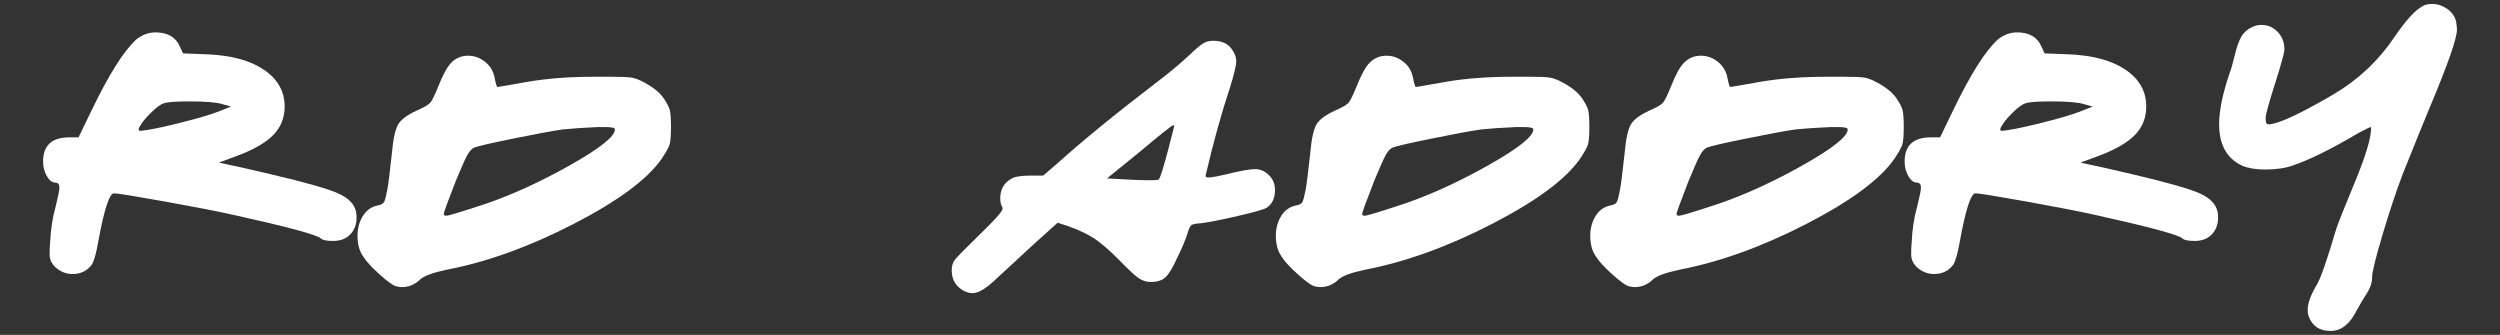 <?xml version="1.0" encoding="UTF-8"?>
<svg id="Layer_1" data-name="Layer 1" xmlns="http://www.w3.org/2000/svg" viewBox="0 0 746.6 100">
  <rect x="0" y="0" width="746.6" height="100" fill="#333333" stroke="none"/>
  <defs>
    <style>
      .cls-1 {
        fill: #fff;
      }
    </style>
  </defs>
  <path class="cls-1" d="M40.72,11.76c1.76-1.39,3.67-2.09,5.71-2.09,3.71,0,6.18,1.49,7.38,4.46l.84,1.81,7.1,.28c7.24,.28,12.93,1.81,17.06,4.6,4.13,2.79,6.2,6.46,6.2,11.01,0,3.34-1.14,6.18-3.41,8.5-2.28,2.32-5.92,4.41-10.93,6.27l-5.29,1.95,2.51,.56c2.79,.56,7.11,1.53,12.96,2.92,10.31,2.42,17.02,4.32,20.13,5.71,3.11,1.39,4.9,3.25,5.36,5.57,.09,.37,.14,.93,.14,1.67,0,2.04-.63,3.72-1.88,5.02-1.25,1.3-2.95,1.95-5.08,1.95-1.95,0-3.16-.23-3.62-.7-1.11-1.11-9.89-3.48-26.33-7.11-4.55-1.02-11.35-2.34-20.41-3.97-9.05-1.62-14.09-2.44-15.11-2.44-1.39,0-2.97,4.88-4.74,14.63-.56,3.16-1.16,5.34-1.81,6.55-1.39,1.95-3.34,2.92-5.85,2.92-1.86,0-3.53-.65-5.02-1.95-1.21-1.11-1.81-2.41-1.81-3.9,0-1.3,.05-2.46,.14-3.48,.19-3.99,.74-7.61,1.67-10.87,.74-2.97,1.11-4.83,1.11-5.57,0-1.02-.42-1.53-1.25-1.53-.93,0-1.76-.65-2.51-1.95-.74-1.3-1.11-2.74-1.11-4.32,0-4.83,2.6-7.24,7.8-7.24h2.79l3.9-8.08c5.2-10.77,9.66-17.83,13.37-21.17Zm25.77,19.36c-1.67-.56-5.01-.84-10.03-.84-3.9,0-6.41,.19-7.52,.56-.93,.28-2.21,1.21-3.83,2.79-1.63,1.58-2.81,3.06-3.55,4.46-.28,.65-.19,.98,.28,.98,.28,0,1.02-.09,2.23-.28,2.41-.37,5.99-1.16,10.73-2.37,4.74-1.21,8.17-2.23,10.31-3.06l3.9-1.53-2.51-.7Z"/>
  <path class="cls-1" d="M134.75,18.73c1.39-1.39,3.06-2.09,5.02-2.09s3.55,.61,5.08,1.81c1.53,1.21,2.48,2.79,2.86,4.74,.37,1.86,.65,2.79,.84,2.79s3.16-.51,8.92-1.53c5.85-1.02,12.54-1.53,20.06-1.53h4.88c3.16,0,5.27,.09,6.34,.28,1.07,.19,2.35,.7,3.83,1.53,2.6,1.39,4.5,2.97,5.71,4.74,.93,1.39,1.51,2.53,1.74,3.41,.23,.88,.35,2.58,.35,5.08s-.14,4.34-.42,5.22c-.28,.88-1.07,2.3-2.37,4.25-4.27,6.13-13.03,12.61-26.26,19.43-13.23,6.83-25.93,11.4-38.1,13.72-3.9,.84-6.46,1.77-7.66,2.79-1.58,1.58-3.44,2.37-5.57,2.37-.47,0-1.07-.09-1.81-.28-.93-.28-2.58-1.48-4.95-3.62-2.37-2.14-3.97-3.9-4.8-5.29-1.11-1.58-1.67-3.62-1.67-6.13,0-2.23,.53-4.2,1.6-5.92,1.07-1.72,2.53-2.76,4.39-3.13,1.02-.19,1.67-.53,1.95-1.05,.28-.51,.6-1.79,.98-3.83,.28-1.39,.74-5.11,1.39-11.14,.37-4.08,1-6.85,1.88-8.29,.88-1.44,2.76-2.81,5.64-4.11,2.14-.93,3.46-1.72,3.97-2.37,.51-.65,1.28-2.23,2.3-4.74,1.39-3.53,2.69-5.9,3.9-7.1Zm48.9,19.92c0-.46-.93-.7-2.79-.7h-2.37c-4.27,.19-7.75,.42-10.45,.7-3.16,.47-8.06,1.37-14.7,2.72-6.64,1.35-10.56,2.25-11.77,2.72-.74,.37-1.44,1.16-2.09,2.37-.65,1.21-1.76,3.72-3.34,7.52-2.42,6.22-3.62,9.52-3.62,9.89s.23,.56,.7,.56c.74,0,4.88-1.25,12.4-3.76,7.99-2.79,16.32-6.64,25-11.56,8.68-4.92,13.02-8.4,13.02-10.45Z"/>
  <path class="cls-1" d="M360,12.6c.65-.28,1.44-.42,2.37-.42,2.32,0,4.09,.74,5.29,2.23,1.02,1.3,1.53,2.6,1.53,3.9,0,1.21-.61,3.76-1.81,7.66-2.6,7.8-5.02,16.49-7.24,26.05v.14l-.14,.28c0,.37,.32,.56,.98,.56,.93,0,3.29-.46,7.1-1.39,3.25-.74,5.48-1.11,6.69-1.11,1.67,0,3.11,.65,4.32,1.95,1.11,1.11,1.67,2.56,1.67,4.32,0,2.42-.83,4.18-2.51,5.29-.74,.47-3.5,1.25-8.29,2.37-4.78,1.11-8.52,1.86-11.21,2.23-1.58,.09-2.56,.28-2.93,.56-.37,.28-.74,1.02-1.11,2.23-.47,1.67-1.53,4.23-3.2,7.66-1.3,2.88-2.46,4.78-3.48,5.71-1.02,.93-2.46,1.39-4.32,1.39-1.3,0-2.51-.37-3.62-1.11-1.11-.74-3.16-2.65-6.13-5.71-2.79-2.79-5.15-4.83-7.11-6.13-1.95-1.3-4.6-2.55-7.94-3.76l-3.06-.98-6.83,6.13c-6.96,6.41-10.63,9.8-11.01,10.17-3.25,3.16-5.76,4.74-7.52,4.74-.84,0-1.72-.23-2.65-.7-2.42-1.3-3.62-3.34-3.62-6.13,0-1.3,.32-2.37,.98-3.2,.65-.83,2.93-3.16,6.83-6.96,4.92-4.74,7.38-7.47,7.38-8.22,0-.28-.05-.46-.14-.56-.37-.65-.56-1.48-.56-2.51,0-2.79,1.16-4.78,3.48-5.99,.93-.56,2.74-.84,5.43-.84h3.9l3.9-3.34c7.61-6.87,17.55-15,29.81-24.38,3.81-2.88,7.1-5.62,9.89-8.22,2.41-2.32,4.04-3.62,4.88-3.9Zm-9.47,25.63c.19-.56,.14-.84-.14-.84-.37,0-3.76,2.69-10.17,8.08l-9.61,7.8,7.52,.42c1.67,.09,3.48,.14,5.43,.14,1.58,0,2.41-.09,2.51-.28,.56-.56,2.04-5.66,4.46-15.32Z"/>
  <path class="cls-1" d="M409.03,18.73c1.39-1.39,3.06-2.09,5.01-2.09s3.55,.61,5.08,1.81c1.53,1.21,2.48,2.79,2.86,4.74,.37,1.86,.65,2.79,.83,2.79s3.16-.51,8.92-1.53c5.85-1.02,12.54-1.53,20.06-1.53h4.88c3.16,0,5.27,.09,6.34,.28,1.07,.19,2.35,.7,3.83,1.53,2.6,1.39,4.5,2.97,5.71,4.74,.93,1.39,1.51,2.53,1.74,3.41,.23,.88,.35,2.58,.35,5.08s-.14,4.34-.42,5.22c-.28,.88-1.07,2.3-2.37,4.25-4.27,6.13-13.02,12.61-26.26,19.43-13.23,6.83-25.93,11.4-38.1,13.72-3.9,.84-6.45,1.77-7.66,2.79-1.58,1.58-3.44,2.37-5.57,2.37-.46,0-1.07-.09-1.81-.28-.93-.28-2.58-1.48-4.95-3.62-2.37-2.14-3.97-3.9-4.81-5.29-1.11-1.58-1.67-3.62-1.67-6.13,0-2.23,.53-4.2,1.6-5.92,1.06-1.72,2.53-2.76,4.39-3.13,1.02-.19,1.67-.53,1.95-1.05,.28-.51,.61-1.79,.98-3.83,.28-1.39,.74-5.11,1.39-11.14,.37-4.08,1-6.85,1.88-8.29,.88-1.44,2.76-2.81,5.64-4.11,2.13-.93,3.46-1.72,3.97-2.37,.51-.65,1.28-2.23,2.3-4.74,1.39-3.53,2.69-5.9,3.9-7.1Zm48.89,19.92c0-.46-.93-.7-2.79-.7h-2.37c-4.27,.19-7.75,.42-10.45,.7-3.16,.47-8.06,1.37-14.7,2.72-6.64,1.35-10.57,2.25-11.77,2.72-.75,.37-1.44,1.16-2.09,2.37-.65,1.21-1.76,3.72-3.34,7.52-2.42,6.22-3.62,9.52-3.62,9.89s.23,.56,.7,.56c.74,0,4.88-1.25,12.4-3.76,7.99-2.79,16.32-6.64,25-11.56,8.68-4.92,13.02-8.4,13.02-10.45Z"/>
  <path class="cls-1" d="M502.92,18.73c1.39-1.39,3.06-2.09,5.01-2.09s3.55,.61,5.08,1.81c1.53,1.21,2.48,2.79,2.86,4.74,.37,1.86,.65,2.79,.83,2.79s3.16-.51,8.92-1.53c5.85-1.02,12.54-1.53,20.06-1.53h4.88c3.16,0,5.27,.09,6.34,.28,1.07,.19,2.35,.7,3.83,1.53,2.6,1.39,4.5,2.97,5.71,4.74,.93,1.39,1.51,2.53,1.74,3.41,.23,.88,.35,2.58,.35,5.08s-.14,4.34-.42,5.22c-.28,.88-1.07,2.3-2.37,4.25-4.27,6.13-13.02,12.61-26.26,19.43-13.24,6.83-25.94,11.4-38.1,13.72-3.9,.84-6.45,1.77-7.66,2.79-1.58,1.58-3.44,2.37-5.57,2.37-.46,0-1.07-.09-1.81-.28-.93-.28-2.58-1.48-4.95-3.62-2.37-2.14-3.97-3.9-4.81-5.29-1.11-1.58-1.67-3.62-1.67-6.13,0-2.23,.53-4.2,1.6-5.92,1.06-1.72,2.53-2.76,4.39-3.13,1.02-.19,1.67-.53,1.95-1.05,.28-.51,.6-1.79,.98-3.83,.28-1.39,.74-5.11,1.39-11.14,.37-4.08,1-6.85,1.88-8.29,.88-1.44,2.76-2.81,5.64-4.11,2.13-.93,3.46-1.72,3.97-2.37,.51-.65,1.28-2.23,2.3-4.74,1.39-3.53,2.69-5.9,3.9-7.1Zm48.89,19.92c0-.46-.93-.7-2.79-.7h-2.37c-4.27,.19-7.75,.42-10.45,.7-3.16,.47-8.06,1.37-14.7,2.72-6.64,1.35-10.57,2.25-11.77,2.72-.74,.37-1.44,1.16-2.09,2.37-.65,1.21-1.77,3.72-3.34,7.52-2.42,6.22-3.62,9.52-3.62,9.89s.23,.56,.69,.56c.74,0,4.88-1.25,12.4-3.76,7.99-2.79,16.32-6.64,25.01-11.56,8.68-4.92,13.02-8.4,13.02-10.45Z"/>
  <path class="cls-1" d="M596.67,11.76c1.76-1.39,3.67-2.09,5.71-2.09,3.71,0,6.18,1.49,7.38,4.46l.83,1.81,7.11,.28c7.24,.28,12.93,1.81,17.06,4.6,4.13,2.79,6.2,6.46,6.2,11.01,0,3.34-1.14,6.18-3.41,8.5-2.28,2.32-5.92,4.41-10.94,6.27l-5.29,1.95,2.51,.56c2.79,.56,7.1,1.53,12.95,2.92,10.31,2.42,17.02,4.32,20.13,5.71,3.11,1.39,4.9,3.25,5.36,5.57,.09,.37,.14,.93,.14,1.67,0,2.04-.63,3.72-1.88,5.02-1.25,1.3-2.95,1.95-5.08,1.95-1.95,0-3.16-.23-3.62-.7-1.12-1.11-9.89-3.48-26.33-7.11-4.55-1.02-11.35-2.34-20.41-3.97-9.06-1.62-14.09-2.44-15.12-2.44-1.39,0-2.97,4.88-4.74,14.63-.56,3.16-1.16,5.34-1.81,6.55-1.39,1.95-3.34,2.92-5.85,2.92-1.86,0-3.53-.65-5.01-1.95-1.21-1.11-1.81-2.41-1.81-3.9,0-1.3,.05-2.46,.14-3.48,.18-3.99,.74-7.61,1.67-10.87,.74-2.97,1.11-4.83,1.11-5.57,0-1.02-.42-1.53-1.25-1.53-.93,0-1.76-.65-2.51-1.95-.75-1.3-1.11-2.74-1.11-4.32,0-4.83,2.6-7.24,7.8-7.24h2.79l3.9-8.08c5.2-10.77,9.66-17.83,13.37-21.17Zm25.77,19.36c-1.67-.56-5.01-.84-10.03-.84-3.9,0-6.41,.19-7.52,.56-.93,.28-2.21,1.21-3.83,2.79-1.63,1.58-2.81,3.06-3.55,4.46-.28,.65-.19,.98,.28,.98,.28,0,1.02-.09,2.23-.28,2.41-.37,5.99-1.16,10.73-2.37,4.74-1.21,8.17-2.23,10.31-3.06l3.9-1.53-2.51-.7Z"/>
  <path class="cls-1" d="M682.2,14.83c0,.93-.93,4.32-2.79,10.17-1.86,5.85-2.79,9.24-2.79,10.17,0,1.02,.11,1.63,.35,1.81,.23,.19,.81,.19,1.74,0,3.34-.74,9.38-3.67,18.11-8.78,7.43-4.36,13.51-10.08,18.25-17.13,3.43-5.02,6.22-8.08,8.36-9.19,.65-.46,1.62-.7,2.93-.7,1.58,0,3.06,.49,4.46,1.46,1.39,.97,2.27,2.21,2.65,3.69,.19,1.11,.28,1.95,.28,2.51,0,2.6-2.69,10.31-8.08,23.12-1.86,4.46-4.55,11.1-8.08,19.92-1.95,5.11-3.97,11.17-6.06,18.18-2.09,7.01-3.13,11.26-3.13,12.75,0,1.58-.51,3.16-1.53,4.74-.93,1.39-1.95,3.11-3.07,5.15-2.04,4.09-4.64,6.13-7.8,6.13-3.34,0-5.53-1.49-6.55-4.46-.19-.46-.28-1.11-.28-1.95,0-1.86,.93-4.36,2.79-7.52,1.11-1.86,3.02-7.34,5.71-16.44,.56-1.76,2.44-6.5,5.64-14.21,3.2-7.71,4.81-13.09,4.81-16.16,0-.09-.05-.14-.14-.14-.19,0-1.35,.56-3.48,1.67-8.17,4.83-14.72,8.08-19.64,9.75-2.32,.84-5.11,1.25-8.36,1.25-2.79,0-5.06-.37-6.82-1.11-4.65-2.14-6.96-6.27-6.96-12.4,0-4.08,1.06-9.24,3.2-15.46,.37-.93,.86-2.65,1.46-5.15,.6-2.51,1.28-4.39,2.02-5.64,.74-1.25,1.86-2.2,3.34-2.86,.74-.37,1.62-.56,2.65-.56,1.86,0,3.46,.7,4.81,2.09,1.34,1.39,2.02,3.16,2.02,5.29Z"/>
</svg>